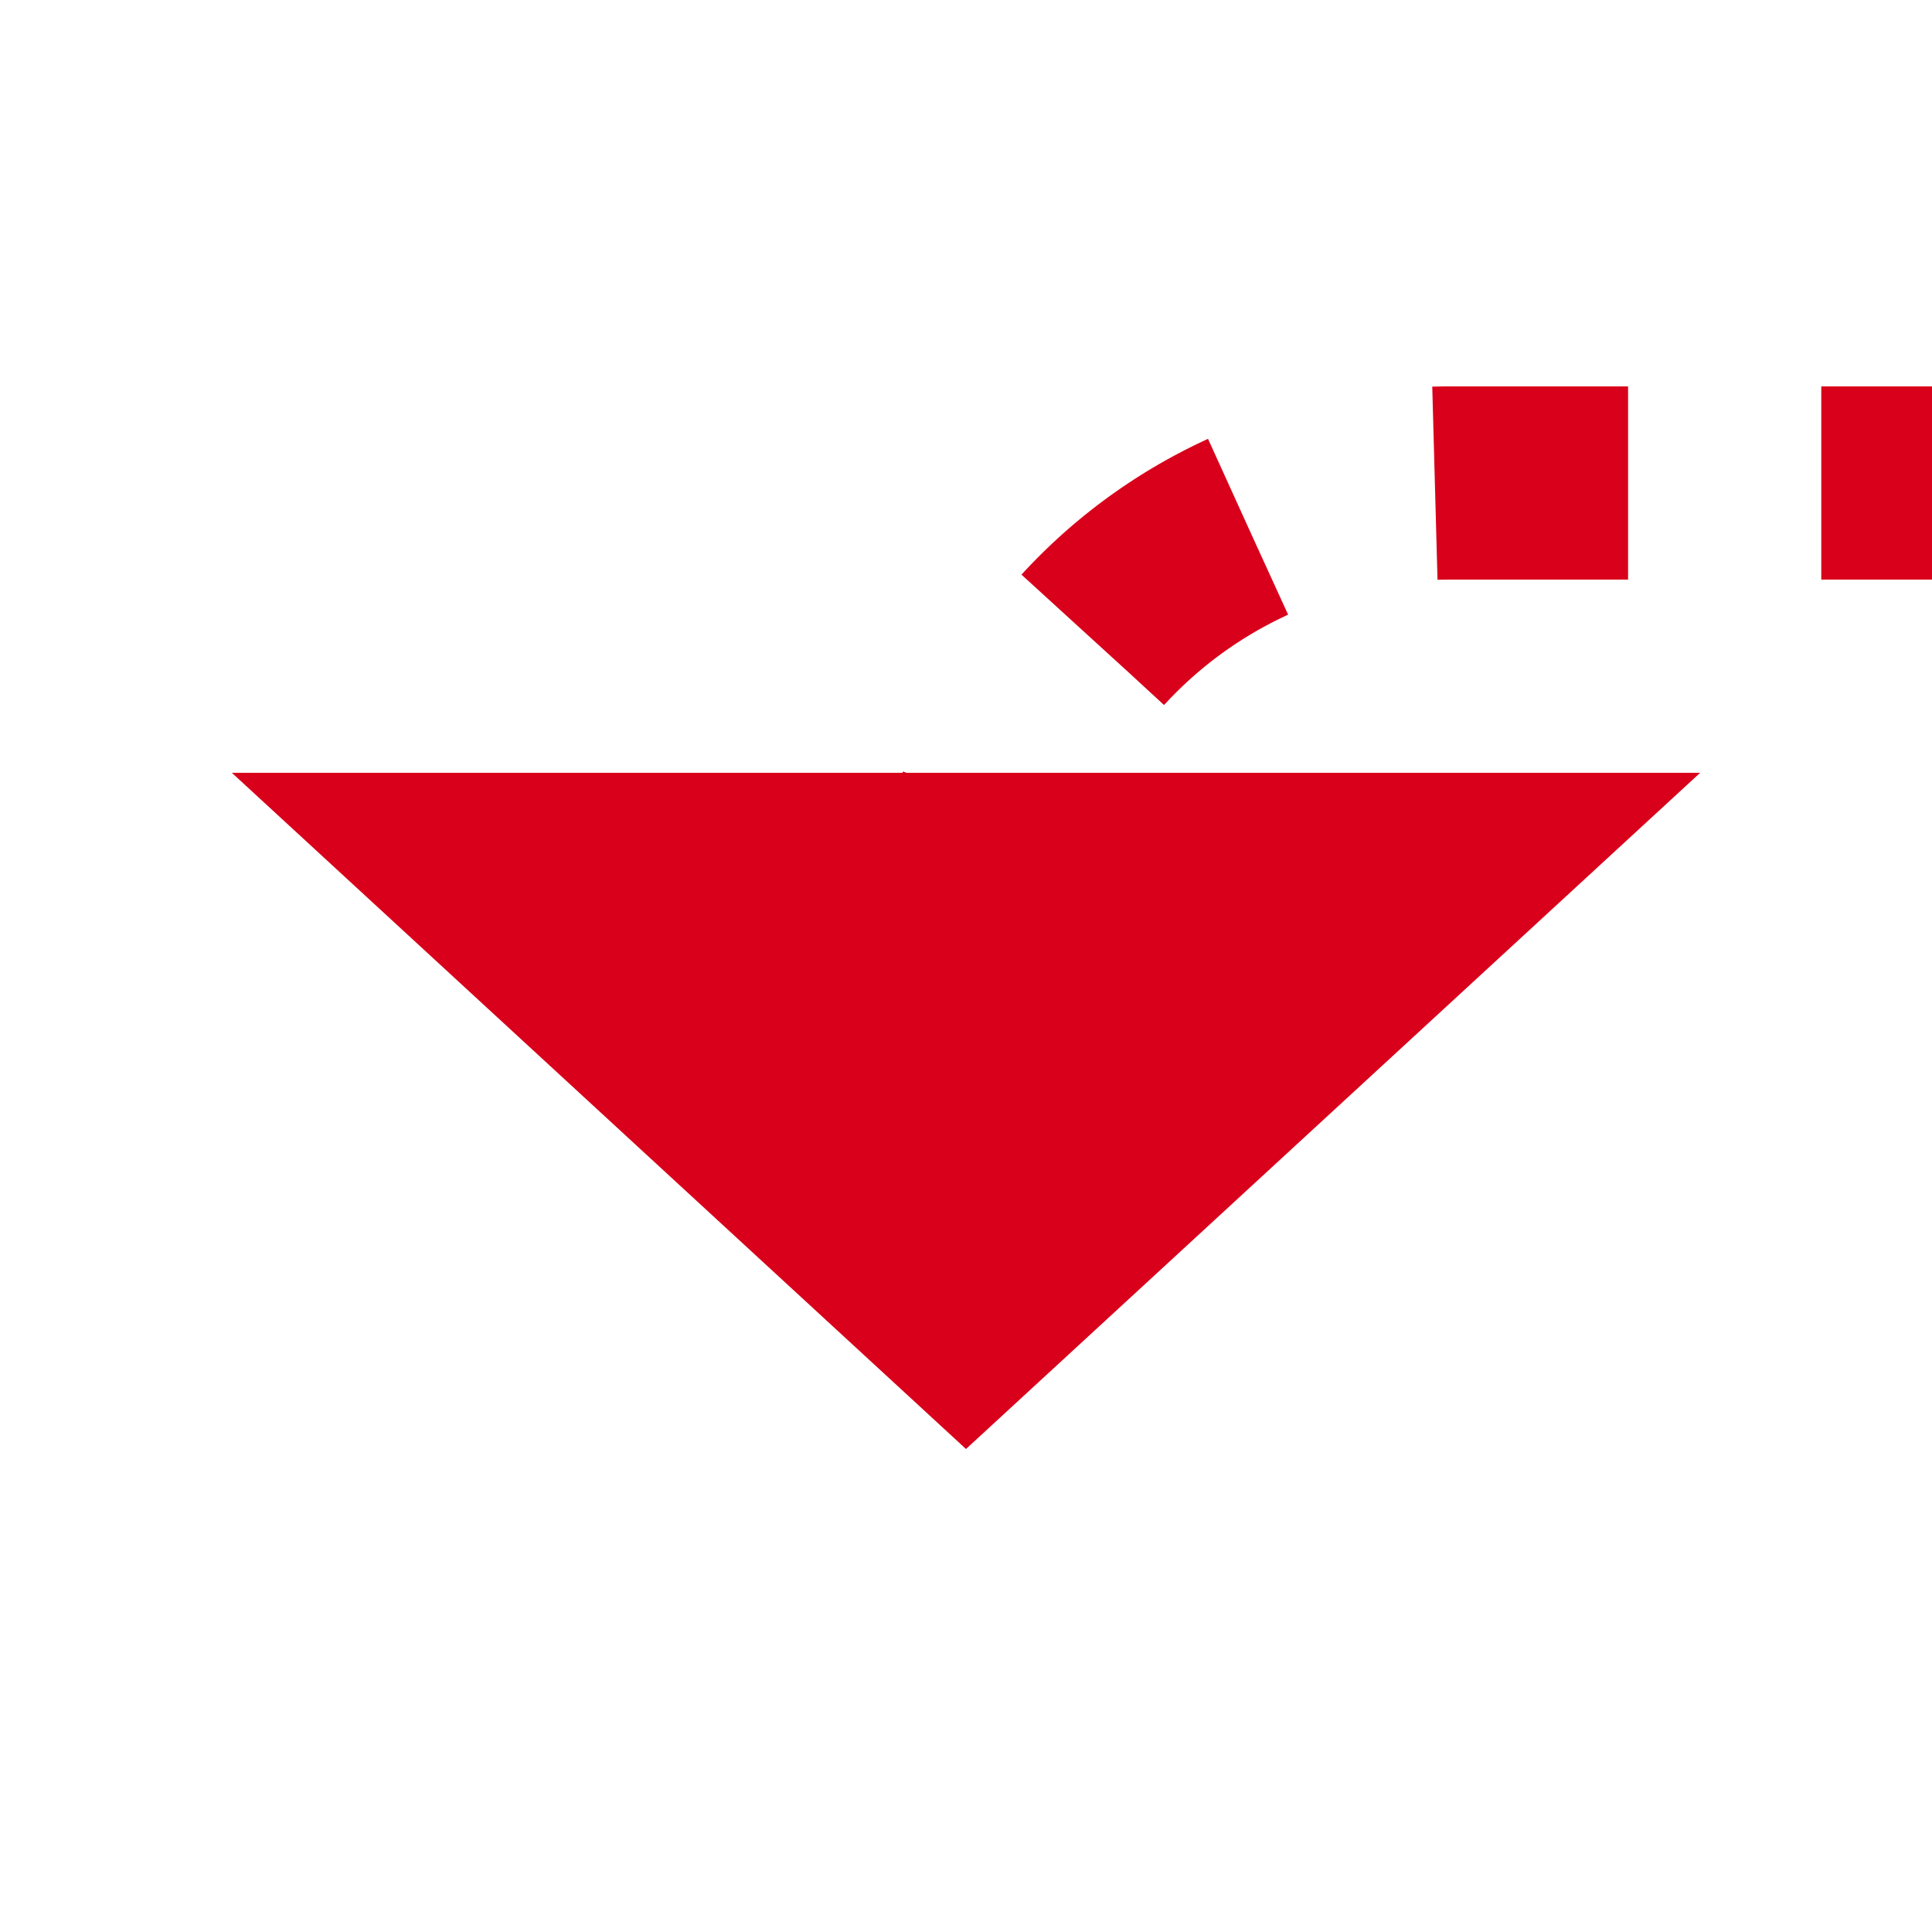 ﻿<?xml version="1.0" encoding="utf-8"?>
<svg version="1.1" xmlns:xlink="http://www.w3.org/1999/xlink" width="20px" height="20px" preserveAspectRatio="xMinYMid meet" viewBox="1577 1478  20 18" xmlns="http://www.w3.org/2000/svg">
  <path d="M 1736 290  L 1736 1477  A 5 5 0 0 1 1731 1482 L 1592 1482  A 5 5 0 0 0 1587 1487 " stroke-width="2" stroke-dasharray="2,2" stroke="#d9001b" fill="none" />
  <path d="M 1579.4 1485  L 1587 1492  L 1594.6 1485  L 1579.4 1485  Z " fill-rule="nonzero" fill="#d9001b" stroke="none" />
</svg>